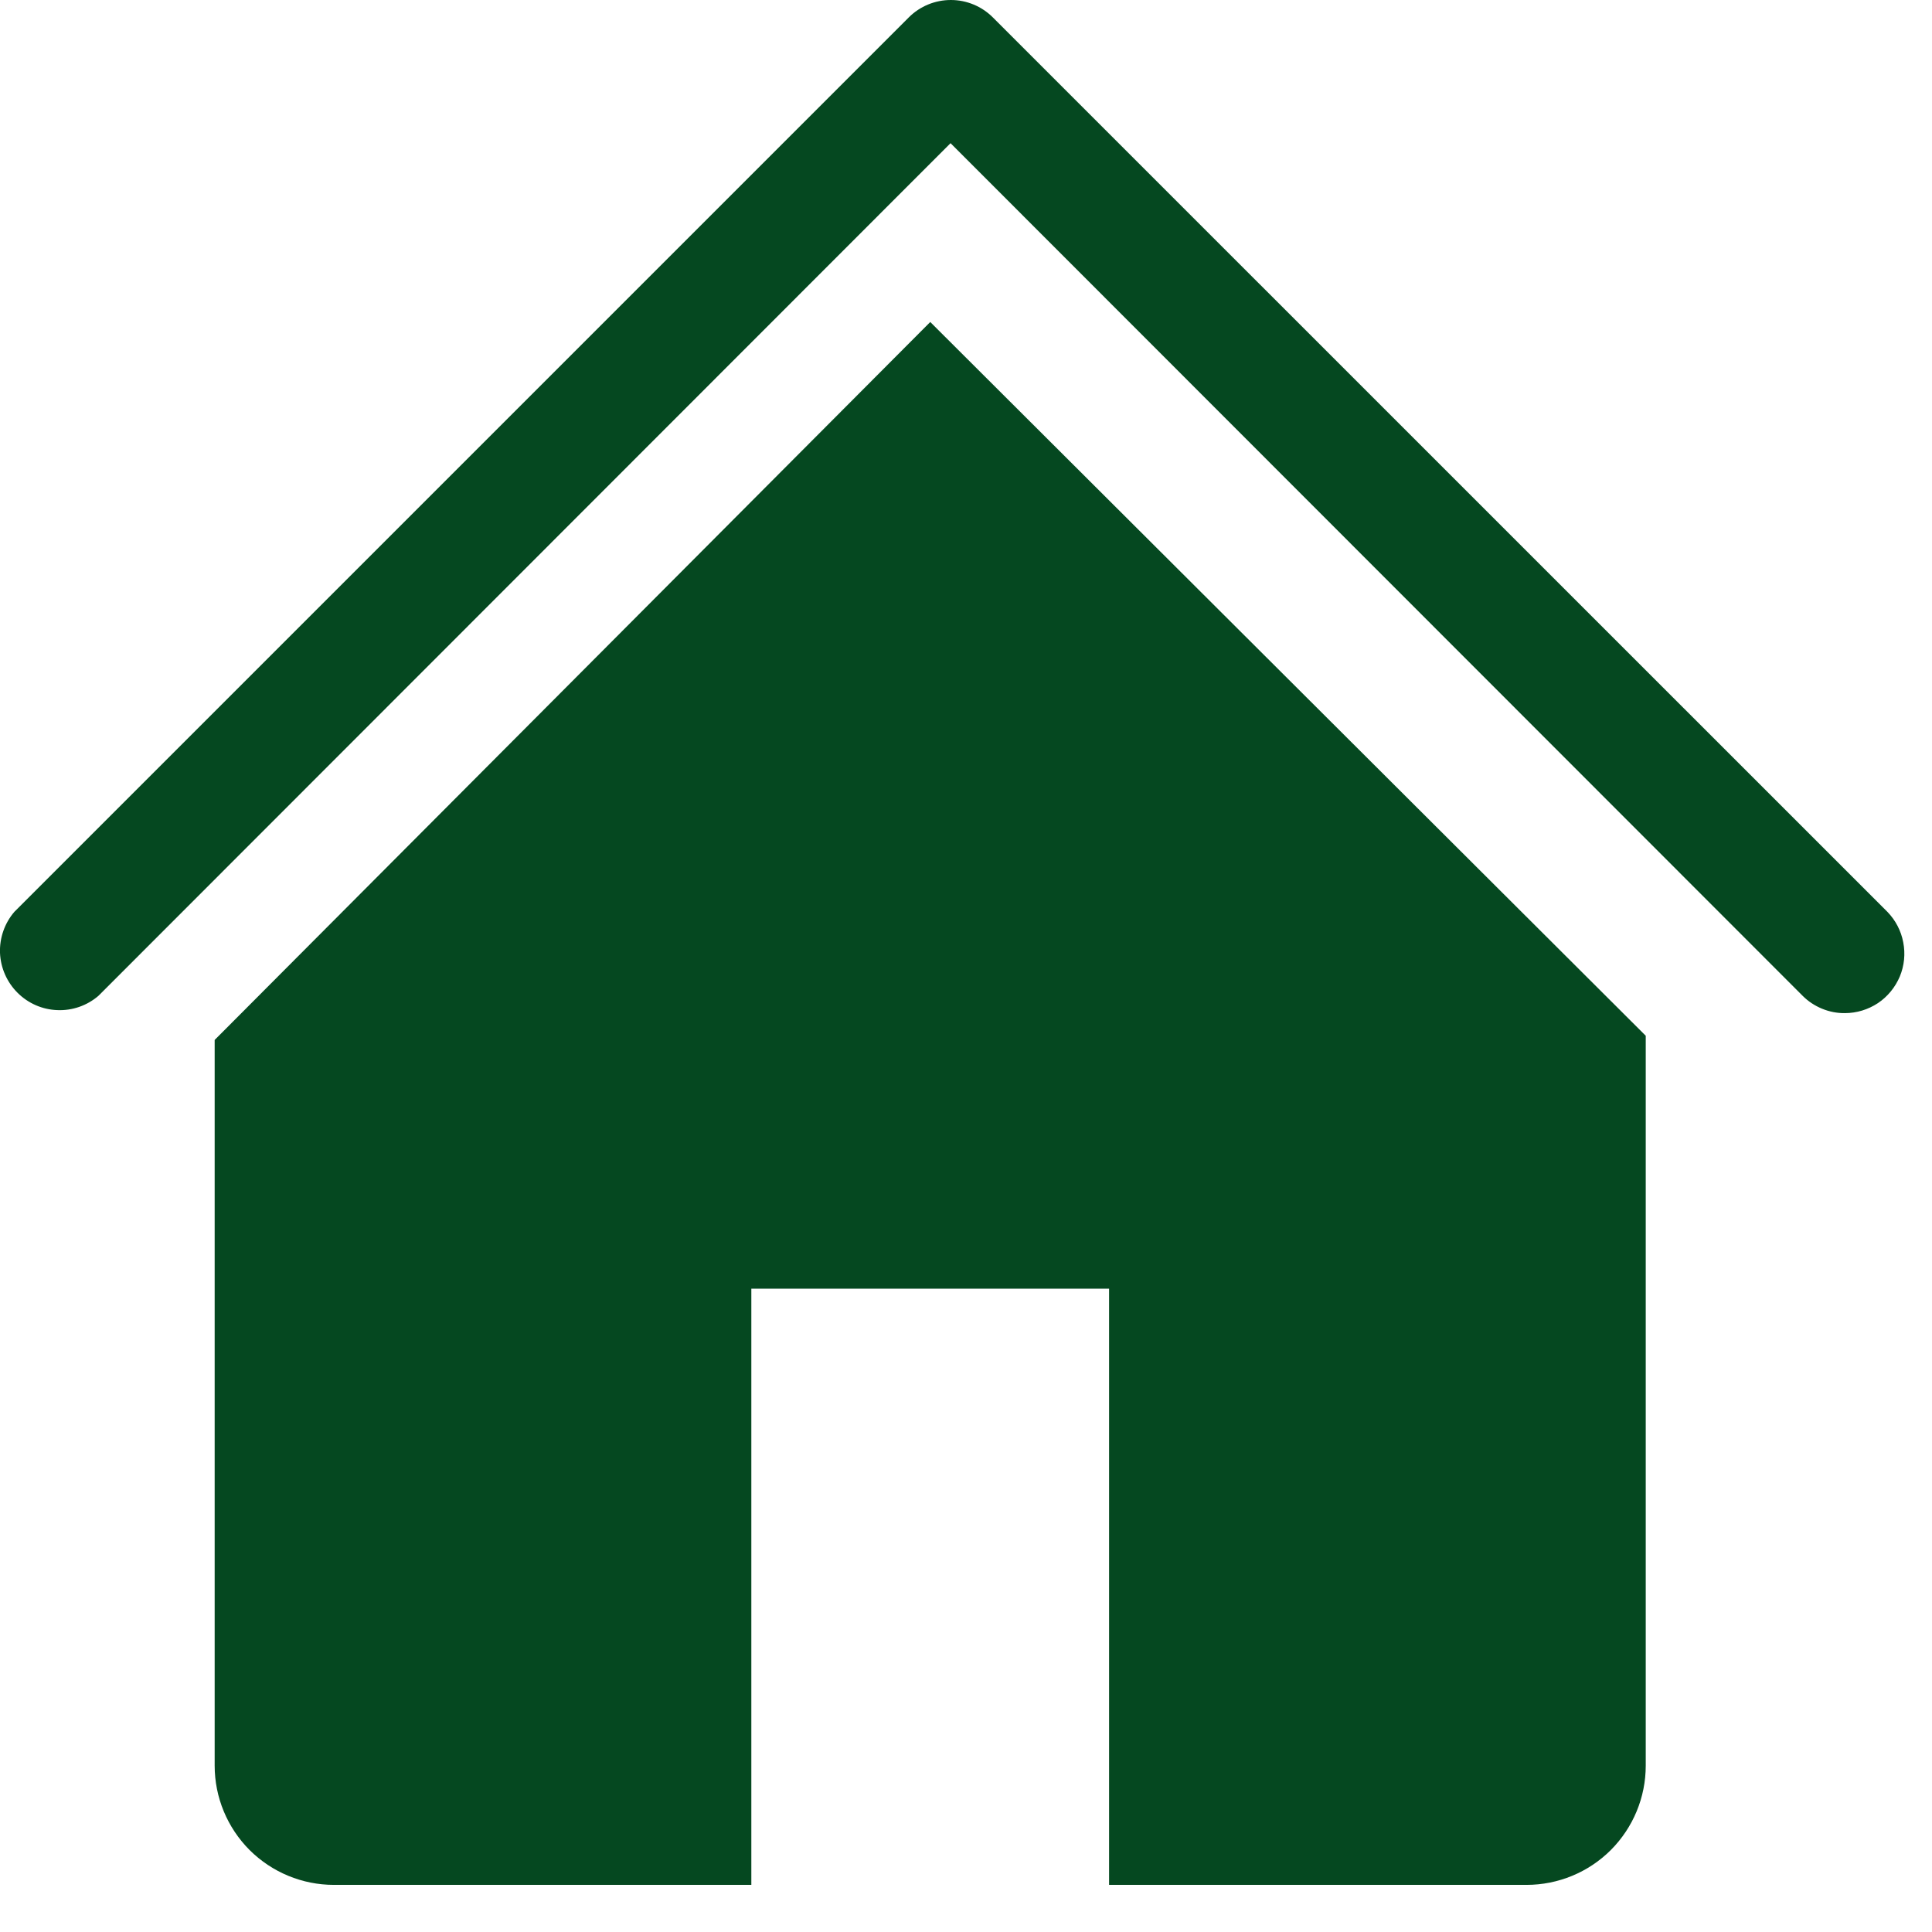<svg width="18" height="18" viewBox="0 0 18 18" fill="none" xmlns="http://www.w3.org/2000/svg">
<path d="M8.667 3L2 9.689V16.45C2 16.745 2.117 17.027 2.325 17.236C2.534 17.444 2.816 17.561 3.111 17.561H7V12.006H10.333V17.561H14.222C14.517 17.561 14.8 17.444 15.008 17.236C15.216 17.027 15.333 16.745 15.333 16.45V9.65L8.667 3Z" fill="#054820"/>
<path d="M17.189 9.439C17.116 9.44 17.044 9.426 16.976 9.398C16.908 9.37 16.847 9.33 16.795 9.278L8.856 1.334L0.917 9.278C0.811 9.369 0.674 9.417 0.534 9.411C0.394 9.406 0.262 9.348 0.163 9.249C0.064 9.15 0.006 9.018 0 8.878C-0.005 8.738 0.043 8.601 0.134 8.495L8.467 0.162C8.571 0.058 8.712 0 8.859 0C9.005 0 9.146 0.058 9.25 0.162L17.584 8.495C17.66 8.573 17.712 8.672 17.732 8.779C17.753 8.886 17.742 8.997 17.7 9.098C17.657 9.199 17.587 9.285 17.496 9.346C17.405 9.406 17.298 9.439 17.189 9.439Z" fill="#054820"/>
</svg>
